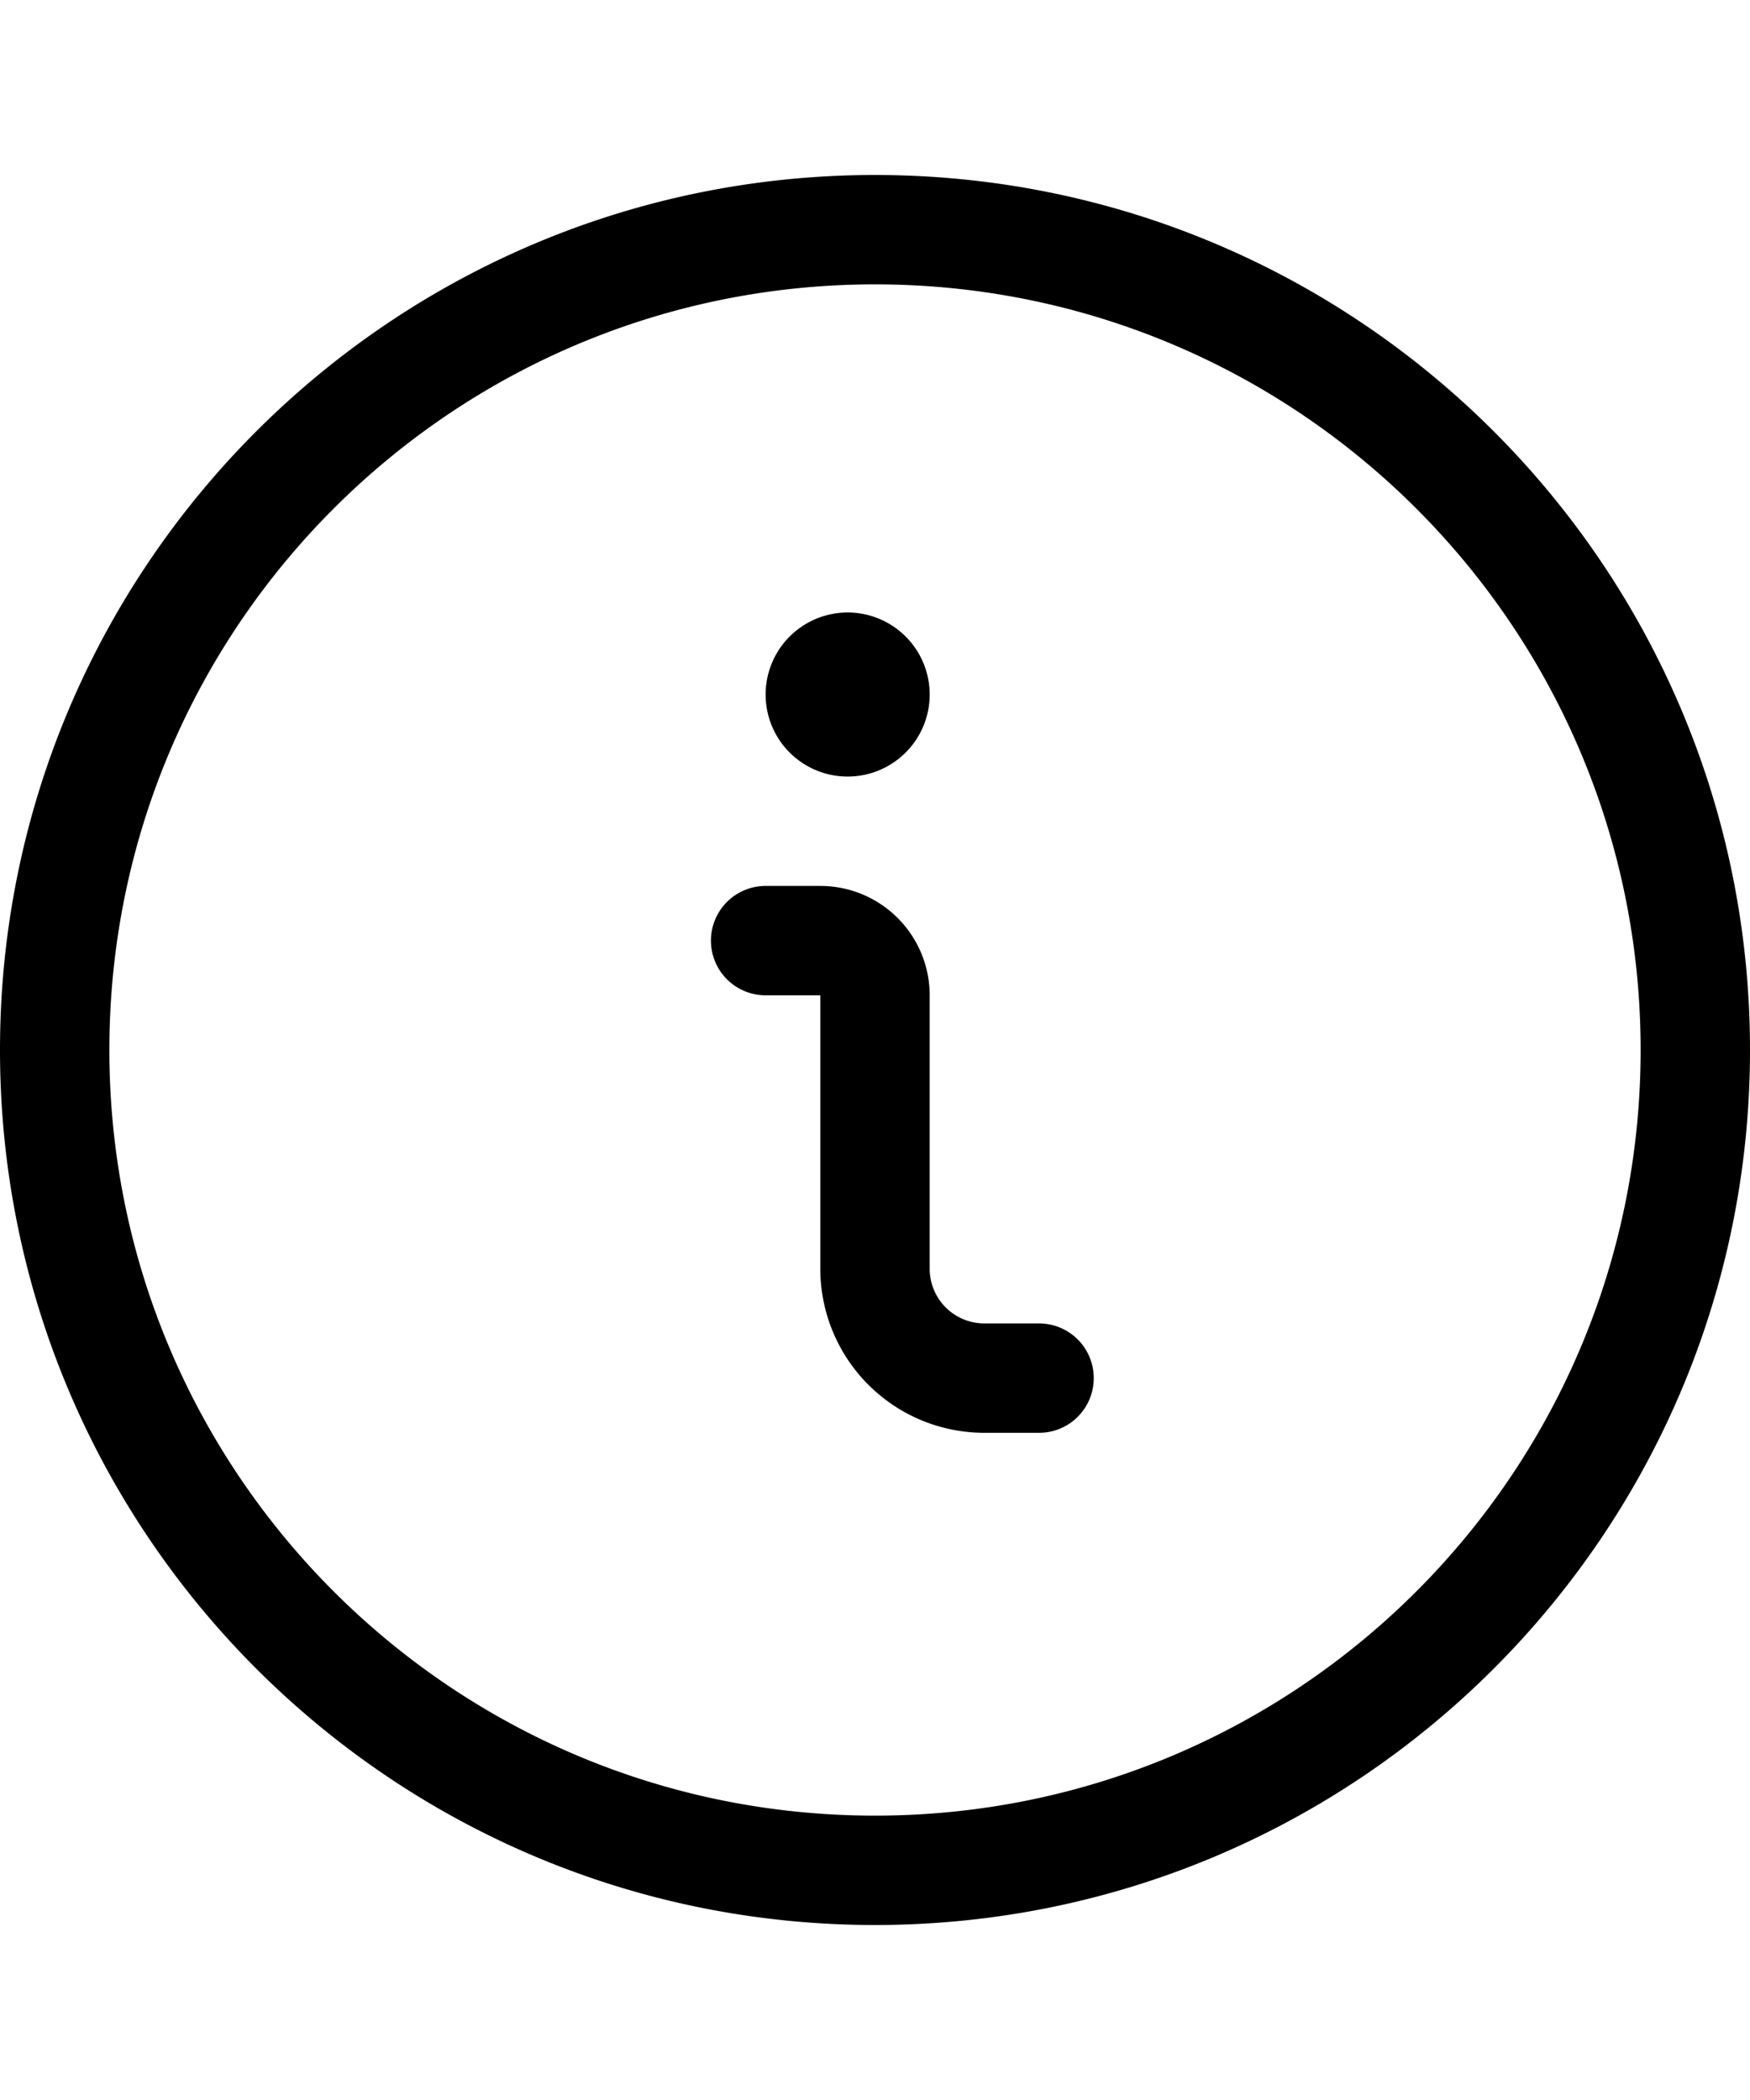 <svg xmlns="http://www.w3.org/2000/svg" viewBox="0 0 24 24" width="20px"><path d="M14.25 15.75h-.75a.75.75 0 0 1-.75-.75v-3.75a1.5 1.5 0 0 0-1.5-1.5h-.75a.75.75 0 0 0 0 1.5h.75V15a2.25 2.25 0 0 0 2.25 2.25h.75a.75.75 0 0 0 0-1.5M11.625 6a1.125 1.125 0 1 0 0 2.25 1.125 1.125 0 0 0 0-2.25.75.75 0 0 0 0 1.5.375.375 0 1 1 0-.75.375.375 0 0 1 0 .75.75.75 0 0 0 0-1.5M22.5 12c0 5.799-4.701 10.5-10.5 10.5S1.5 17.799 1.5 12 6.201 1.5 12 1.5 22.5 6.201 22.5 12m1.5 0c0-6.627-5.373-12-12-12S0 5.373 0 12s5.373 12 12 12 12-5.373 12-12"></path></svg>